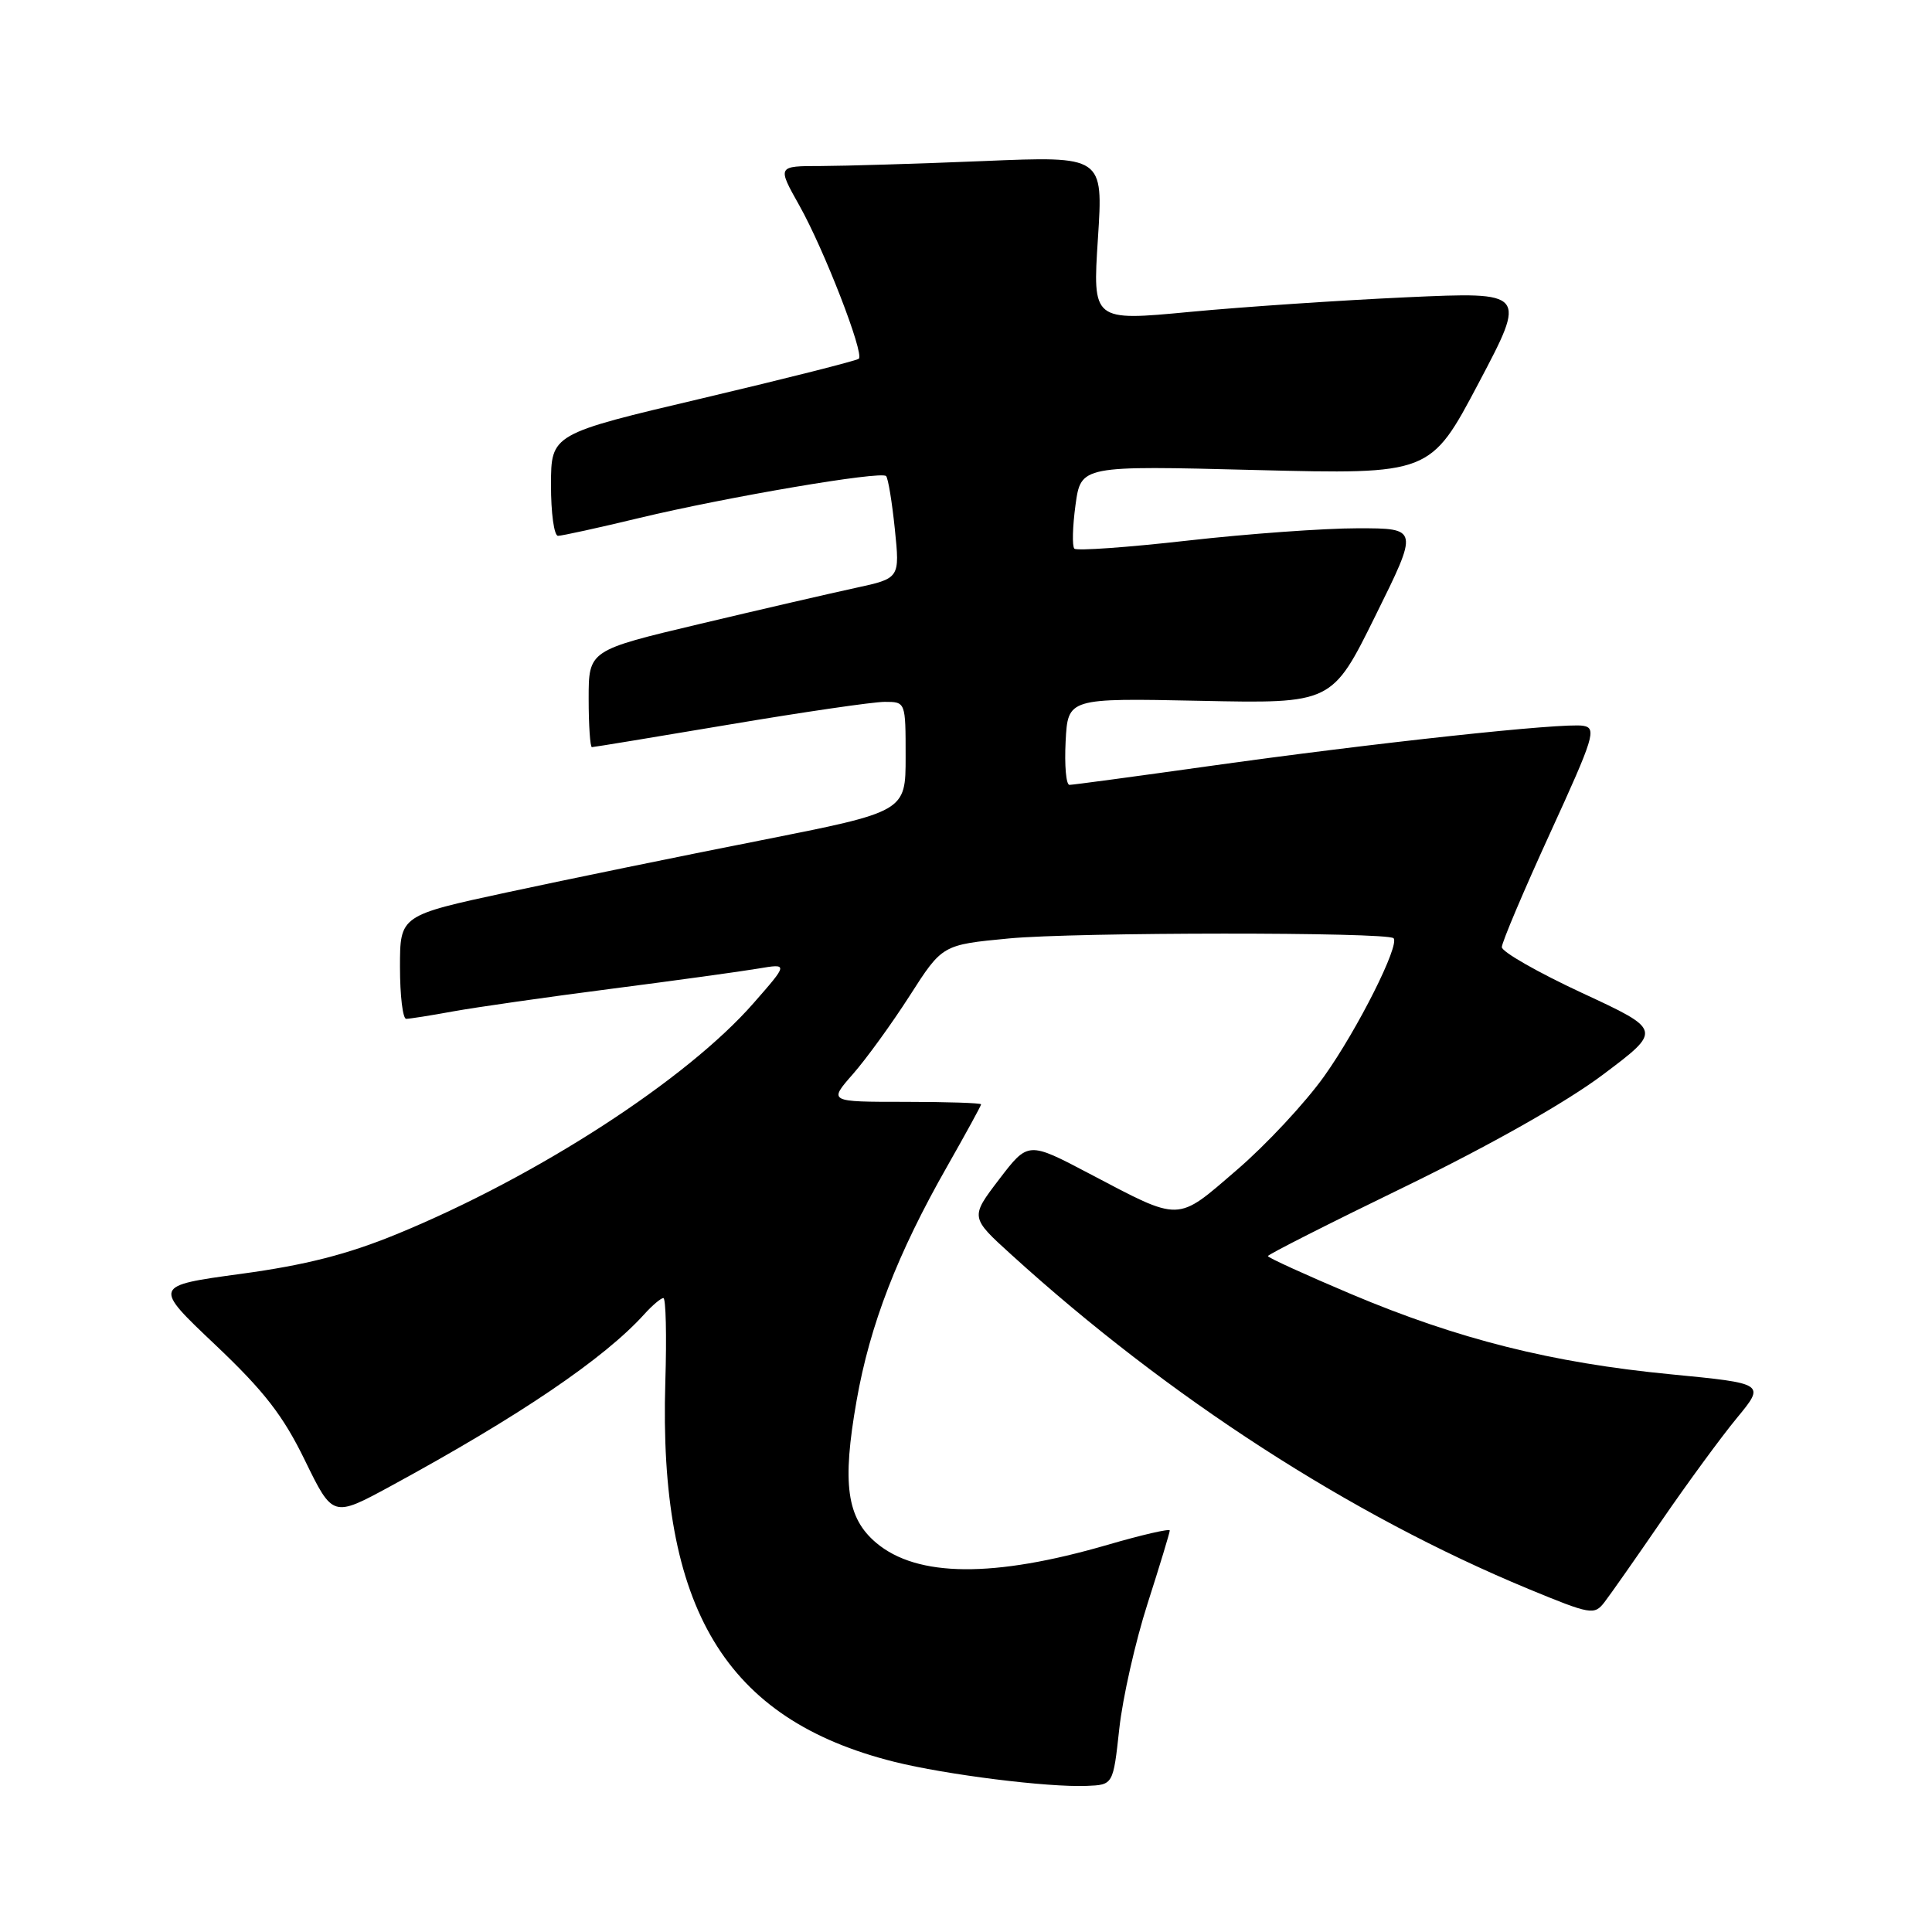 <?xml version="1.0" encoding="UTF-8" standalone="no"?>
<!DOCTYPE svg PUBLIC "-//W3C//DTD SVG 1.1//EN" "http://www.w3.org/Graphics/SVG/1.1/DTD/svg11.dtd" >
<svg xmlns="http://www.w3.org/2000/svg" xmlns:xlink="http://www.w3.org/1999/xlink" version="1.1" viewBox="0 0 256 256">
 <g >
 <path fill="currentColor"
d=" M 148.31 229.08 C 148.75 225.00 150.44 217.53 152.06 212.48 C 153.68 207.43 155.00 203.07 155.00 202.80 C 155.00 202.52 151.29 203.38 146.75 204.70 C 131.66 209.09 121.54 209.01 116.11 204.44 C 112.19 201.14 111.56 196.61 113.50 185.61 C 115.26 175.56 118.92 166.11 125.50 154.56 C 127.97 150.21 130.00 146.51 130.00 146.33 C 130.00 146.15 125.45 146.00 119.90 146.00 C 109.79 146.00 109.79 146.00 113.00 142.34 C 114.77 140.33 118.16 135.65 120.54 131.94 C 124.86 125.19 124.86 125.19 133.68 124.35 C 142.42 123.51 183.82 123.49 184.65 124.32 C 185.52 125.19 179.88 136.41 175.46 142.61 C 172.96 146.12 167.75 151.71 163.88 155.03 C 155.82 161.97 156.60 161.95 144.36 155.52 C 136.23 151.24 136.23 151.24 132.39 156.27 C 128.55 161.30 128.55 161.30 134.03 166.27 C 154.86 185.20 179.00 200.80 202.52 210.54 C 210.78 213.95 211.25 214.04 212.59 212.31 C 213.36 211.32 216.77 206.45 220.17 201.50 C 223.57 196.55 228.05 190.43 230.13 187.91 C 233.92 183.32 233.92 183.32 221.36 182.10 C 205.65 180.58 193.22 177.46 179.05 171.48 C 172.97 168.91 168.00 166.64 168.00 166.44 C 168.00 166.23 176.21 162.07 186.25 157.20 C 197.51 151.72 207.52 146.06 212.38 142.41 C 220.25 136.50 220.25 136.50 209.63 131.57 C 203.78 128.85 199.00 126.12 199.00 125.50 C 199.00 124.88 201.87 118.10 205.38 110.43 C 211.23 97.66 211.60 96.47 209.77 96.17 C 207.18 95.73 182.08 98.44 160.01 101.54 C 150.39 102.89 142.15 104.00 141.71 104.00 C 141.26 104.00 141.04 101.41 141.20 98.25 C 141.50 92.50 141.50 92.50 159.00 92.86 C 176.50 93.23 176.50 93.23 182.24 81.61 C 187.99 70.00 187.99 70.00 179.91 70.00 C 175.47 70.00 165.33 70.73 157.38 71.63 C 149.43 72.53 142.67 73.01 142.36 72.70 C 142.05 72.38 142.12 69.78 142.51 66.91 C 143.23 61.69 143.23 61.69 166.38 62.28 C 189.53 62.86 189.53 62.86 195.92 50.77 C 202.31 38.67 202.31 38.67 186.40 39.39 C 177.66 39.79 164.71 40.66 157.64 41.33 C 144.77 42.55 144.77 42.55 145.48 31.61 C 146.19 20.68 146.19 20.68 130.34 21.34 C 121.63 21.70 111.91 21.99 108.74 22.00 C 102.98 22.00 102.98 22.00 105.93 27.25 C 109.18 33.03 114.53 46.81 113.80 47.53 C 113.55 47.78 104.27 50.13 93.18 52.75 C 73.02 57.50 73.02 57.50 73.01 64.25 C 73.00 67.96 73.42 71.00 73.94 71.00 C 74.45 71.00 79.29 69.94 84.69 68.64 C 96.27 65.86 116.72 62.38 117.41 63.08 C 117.68 63.35 118.20 66.51 118.57 70.10 C 119.24 76.63 119.24 76.63 113.37 77.90 C 110.14 78.60 100.86 80.74 92.75 82.67 C 78.00 86.17 78.00 86.17 78.00 92.58 C 78.00 96.11 78.20 99.00 78.43 99.00 C 78.67 99.00 86.88 97.65 96.67 96.00 C 106.45 94.35 115.71 93.00 117.23 93.00 C 120.00 93.00 120.00 93.00 120.00 100.28 C 120.00 107.55 120.00 107.55 100.75 111.36 C 90.16 113.45 75.09 116.54 67.25 118.23 C 53.00 121.30 53.00 121.30 53.00 128.15 C 53.00 131.92 53.37 135.00 53.82 135.00 C 54.27 135.00 57.08 134.56 60.07 134.01 C 63.05 133.47 72.47 132.12 81.00 131.02 C 89.53 129.92 98.29 128.71 100.47 128.34 C 104.45 127.67 104.45 127.67 99.85 132.92 C 90.97 143.07 71.16 155.90 52.57 163.53 C 46.04 166.21 40.49 167.63 31.95 168.79 C 20.27 170.38 20.27 170.38 28.50 178.17 C 35.00 184.33 37.50 187.54 40.41 193.52 C 44.10 201.08 44.10 201.08 51.80 196.90 C 68.86 187.62 80.07 180.02 85.40 174.11 C 86.45 172.95 87.58 172.00 87.90 172.00 C 88.23 172.00 88.35 176.98 88.16 183.07 C 87.24 213.14 96.09 227.84 118.50 233.45 C 125.35 235.16 138.82 236.85 144.00 236.64 C 147.50 236.50 147.50 236.50 148.31 229.08 Z "/>
</g>
</svg>